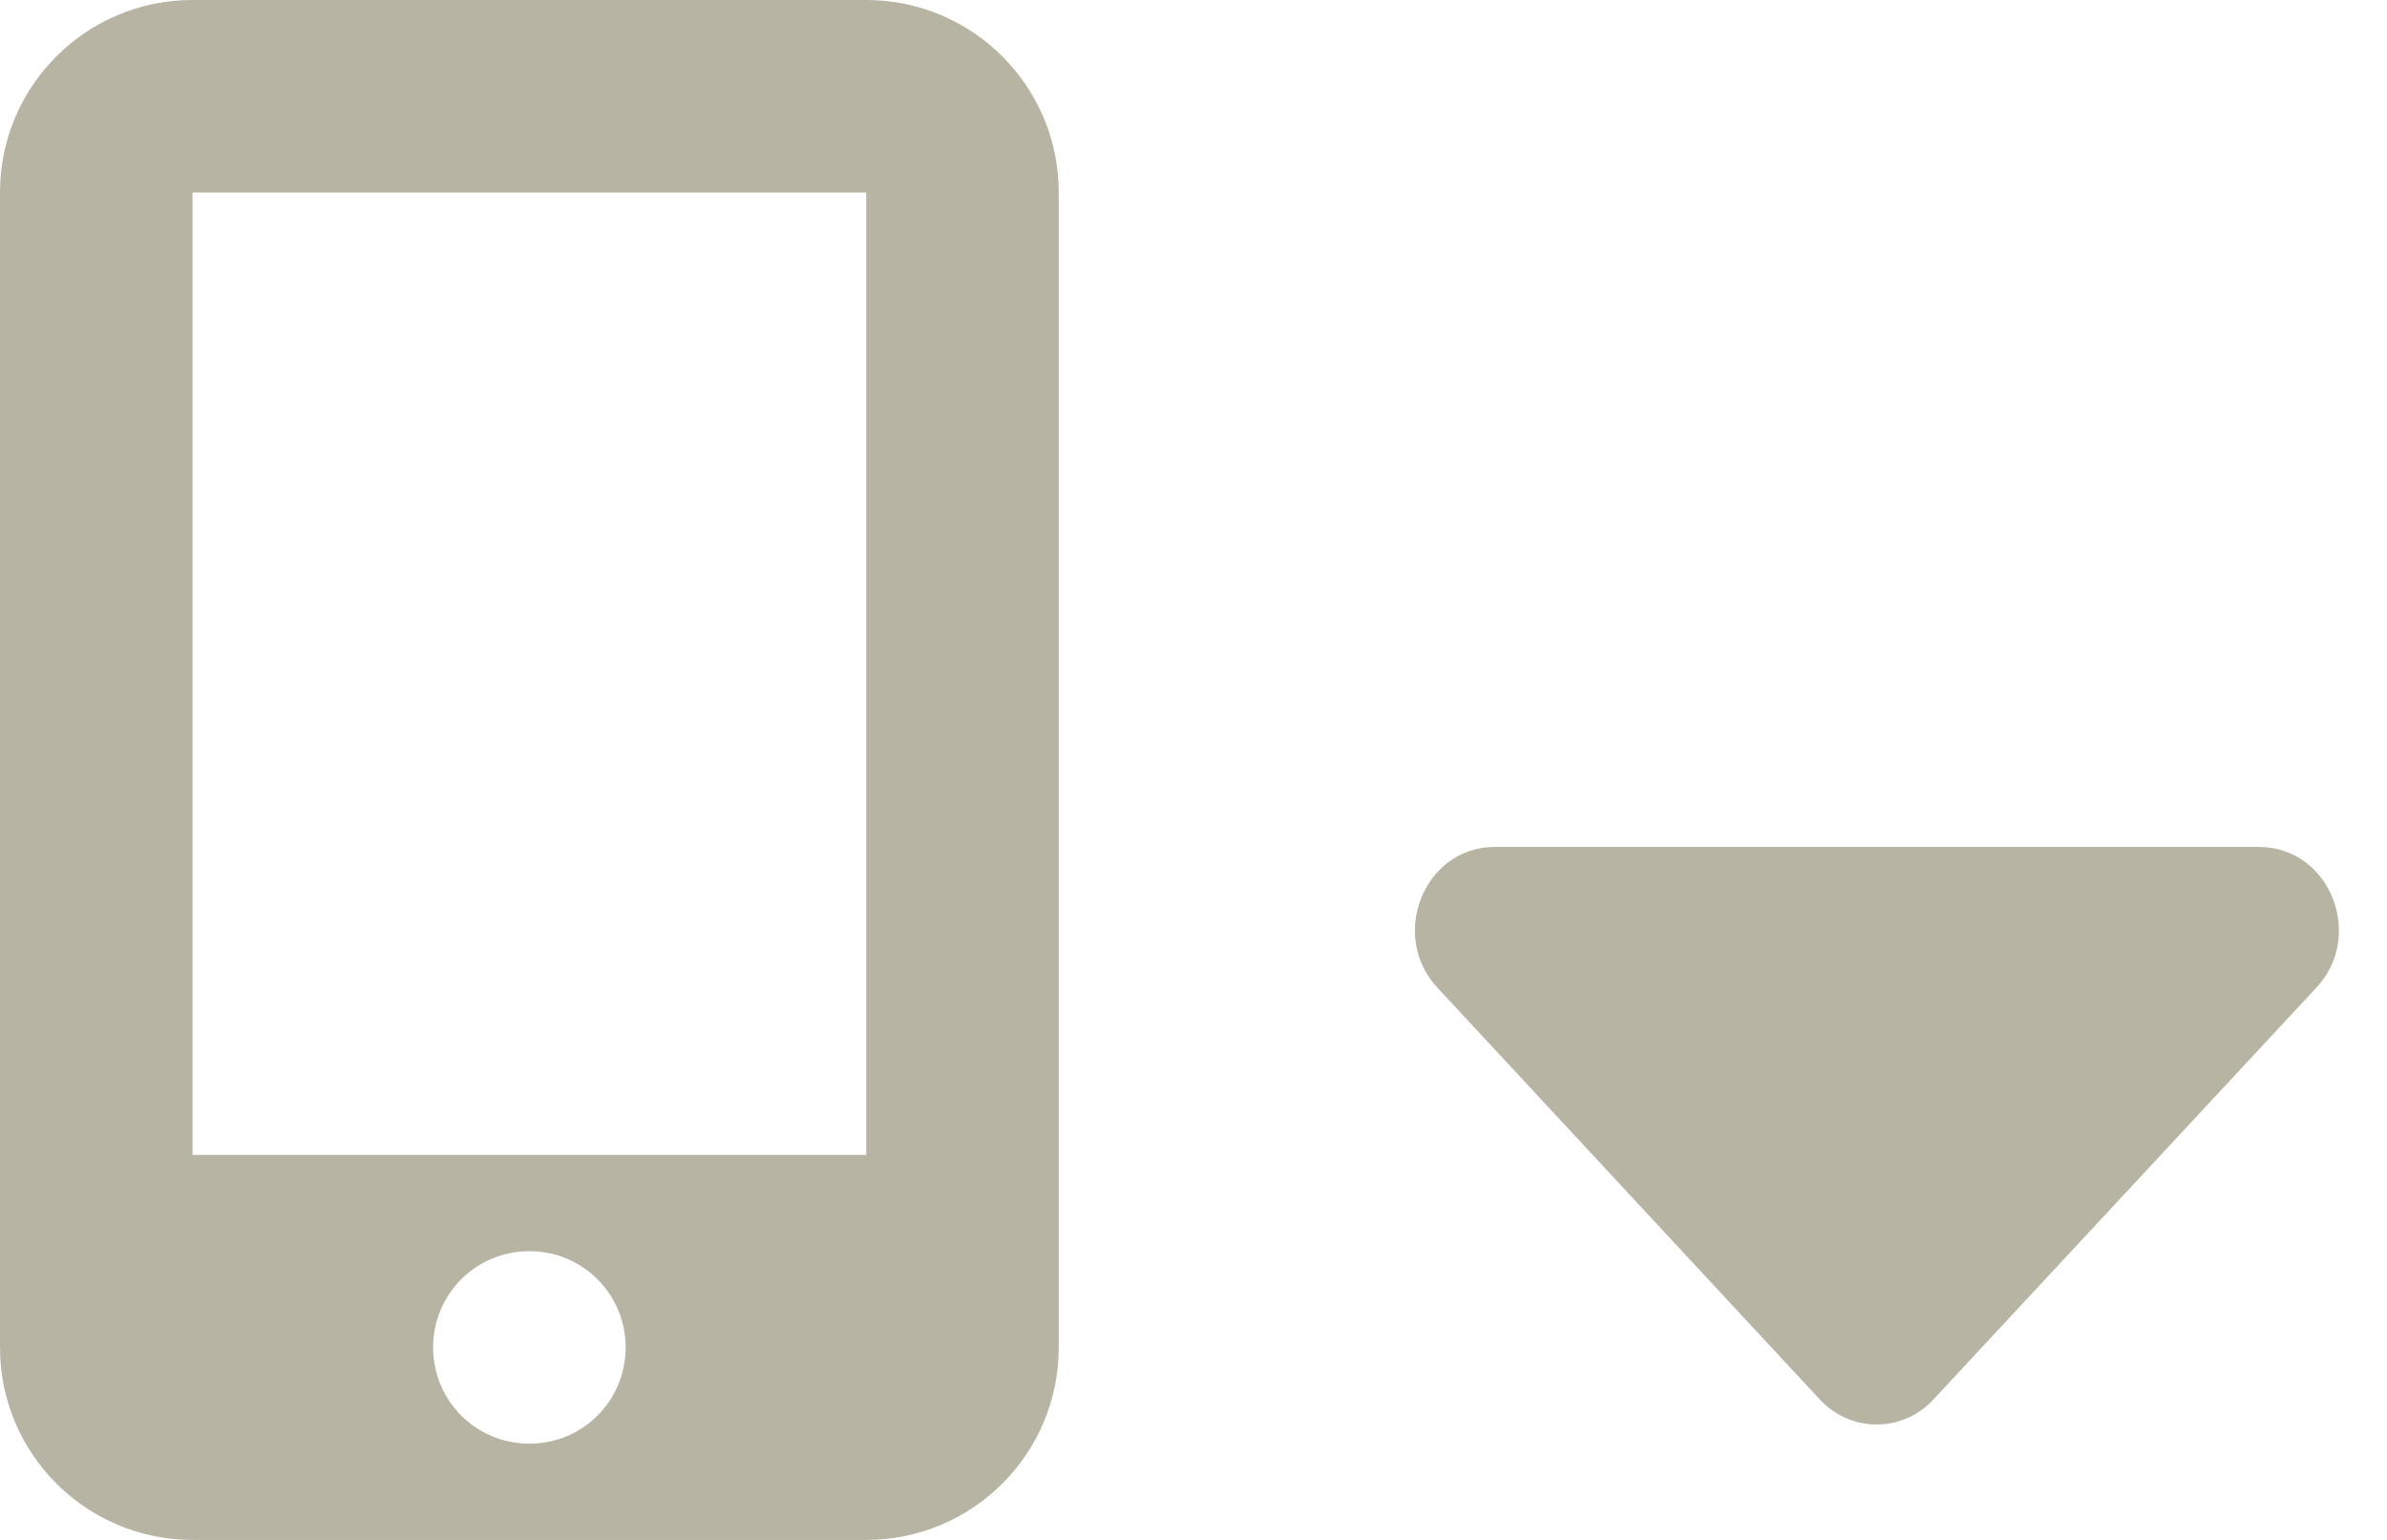 <svg width="31" height="20" viewBox="0 0 31 20" fill="none" xmlns="http://www.w3.org/2000/svg">
<path d="M11.25 0H2.5C1.119 0 0 1.119 0 2.5V17.5C0 18.881 1.119 20 2.5 20H11.25C12.631 20 13.75 18.881 13.75 17.5V2.5C13.75 1.119 12.629 0 11.25 0ZM6.875 18.75C6.182 18.75 5.625 18.193 5.625 17.5C5.625 16.807 6.182 16.25 6.875 16.25C7.568 16.25 8.125 16.807 8.125 17.5C8.125 18.193 7.57 18.75 6.875 18.75ZM11.25 2.5V15H2.5V2.5H11.25Z" fill="#B7B4A4"/>
<path d="M29.338 11H19.412C18.49 11 18.029 12.163 18.68 12.841L23.641 18.184C23.843 18.396 24.108 18.501 24.373 18.501C24.638 18.501 24.901 18.396 25.102 18.184L30.071 12.84C30.722 12.164 30.261 11 29.338 11Z" fill="#B7B4A4"/>
</svg>
